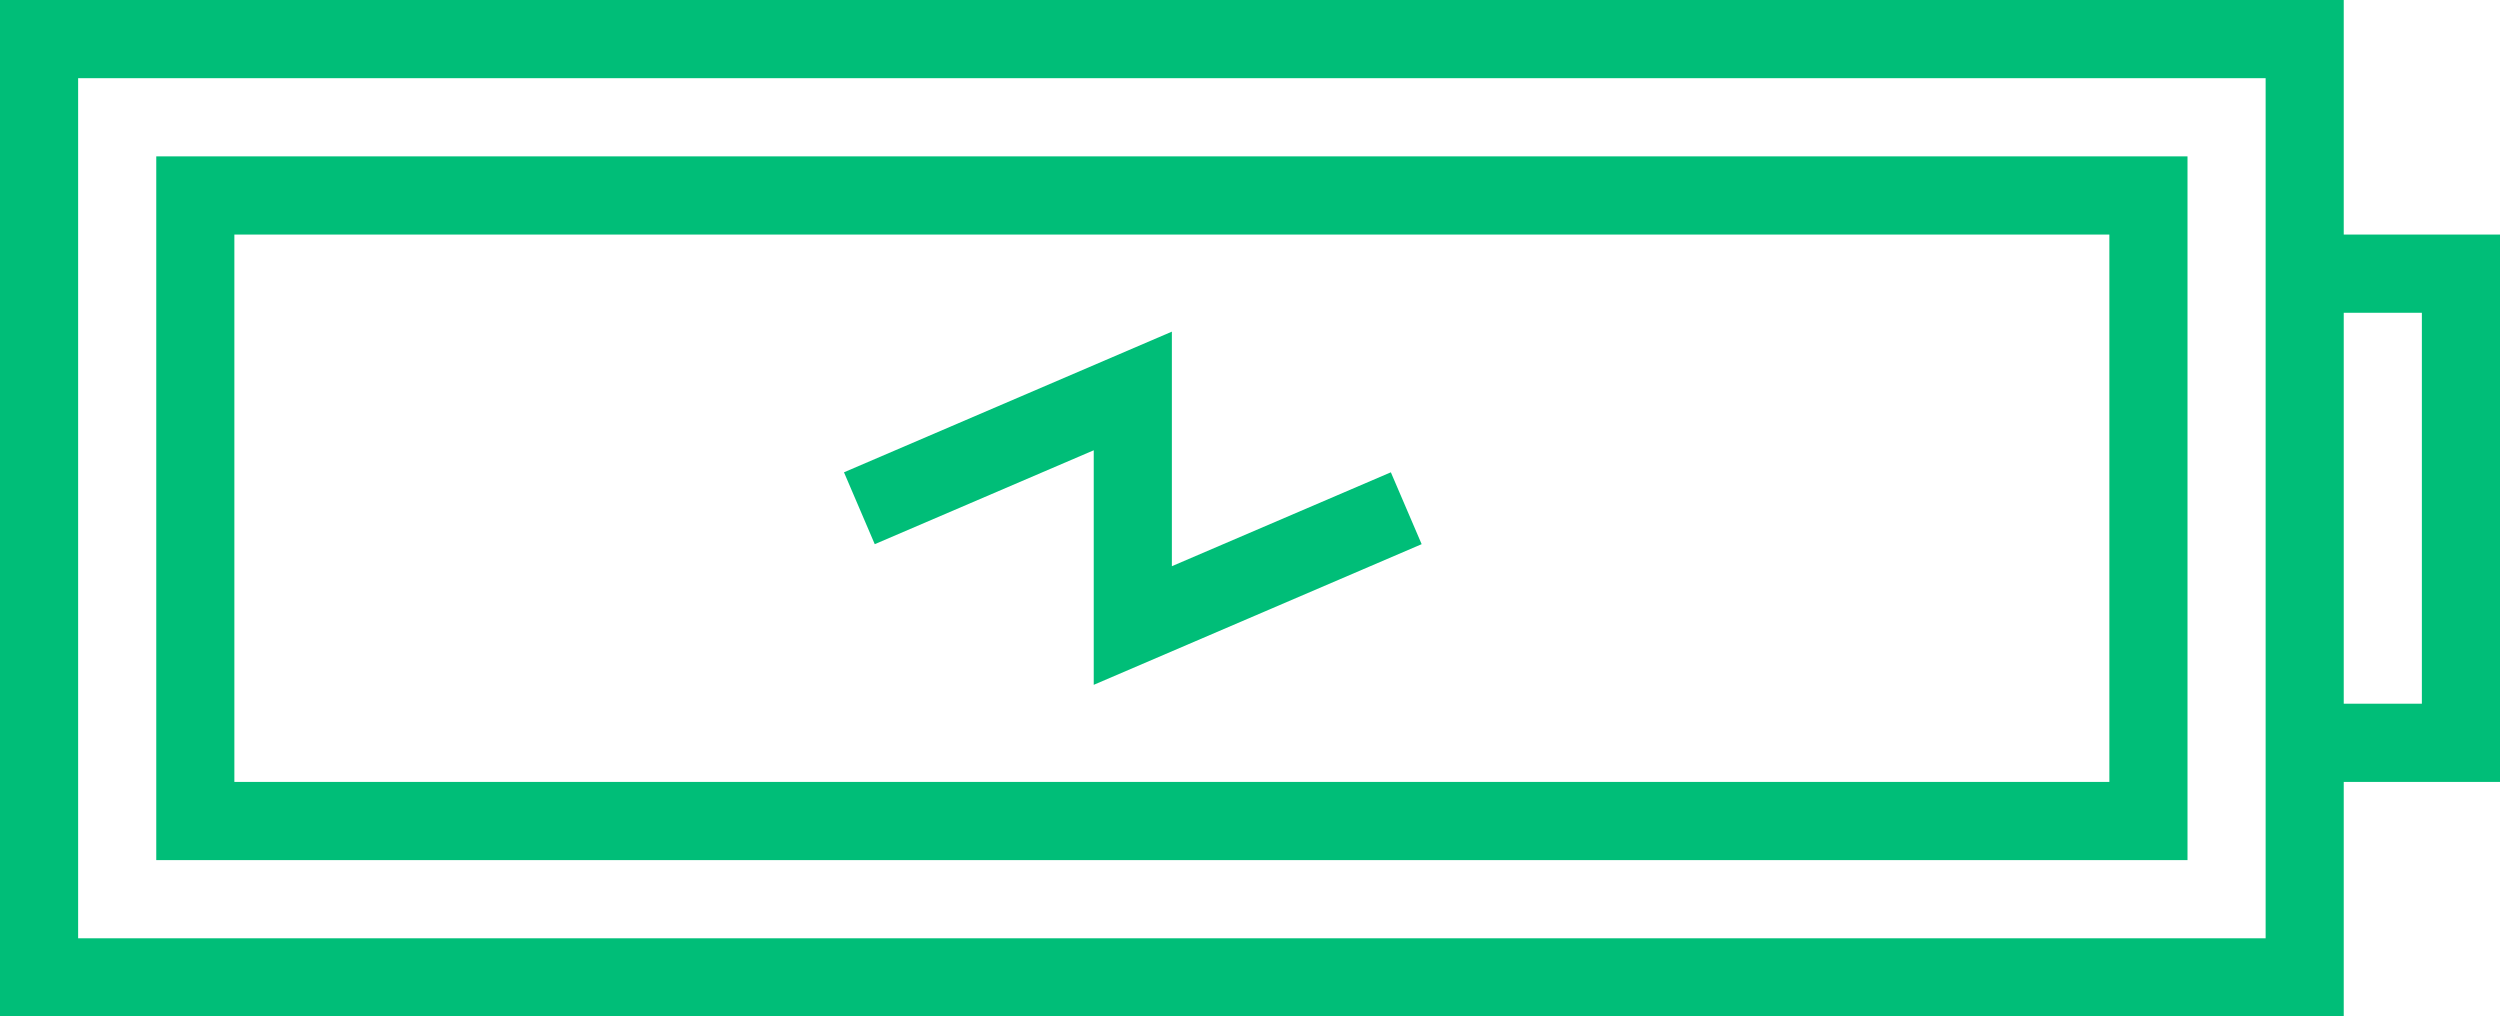 <?xml version="1.0" encoding="UTF-8"?>
<svg width="91px" height="37px" viewBox="0 0 91 37" version="1.1" xmlns="http://www.w3.org/2000/svg" xmlns:xlink="http://www.w3.org/1999/xlink">
    <!-- Generator: Sketch 48.1 (47250) - http://www.bohemiancoding.com/sketch -->
    <title>Battery</title>
    <desc>Created with Sketch.</desc>
    <defs></defs>
    <g id="Desktop-1440" stroke="none" stroke-width="1" fill="none" fill-rule="evenodd" transform="translate(-675, -1710)">
        <g id="Battery" transform="translate(675, 1710)" fill="#00BE78" fill-rule="nonzero">
            <g id="Layer_1">
                <path d="M85.312,28.462 L91,28.462 L91,8.538 L85.312,8.538 L85.312,0 L0,0 L0,37 L85.312,37 L85.312,28.462 Z M88.156,11.385 L88.156,25.615 L85.312,25.615 L85.312,11.385 L88.156,11.385 Z M82.469,34.154 L2.844,34.154 L2.844,2.846 L82.469,2.846 L82.469,34.154 Z" id="Shape"></path>
                <path d="M79.625,5.692 L5.688,5.692 L5.688,31.308 L79.625,31.308 L79.625,5.692 Z M76.781,28.462 L8.531,28.462 L8.531,8.538 L76.781,8.538 L76.781,28.462 Z" id="Shape"></path>
                <polygon id="Shape" points="39.812 16.39 39.812 24.928 51.748 19.808 50.627 17.192 42.656 20.61 42.656 12.072 30.721 17.192 31.841 19.808"></polygon>
            </g>
        </g>
    </g>
</svg>